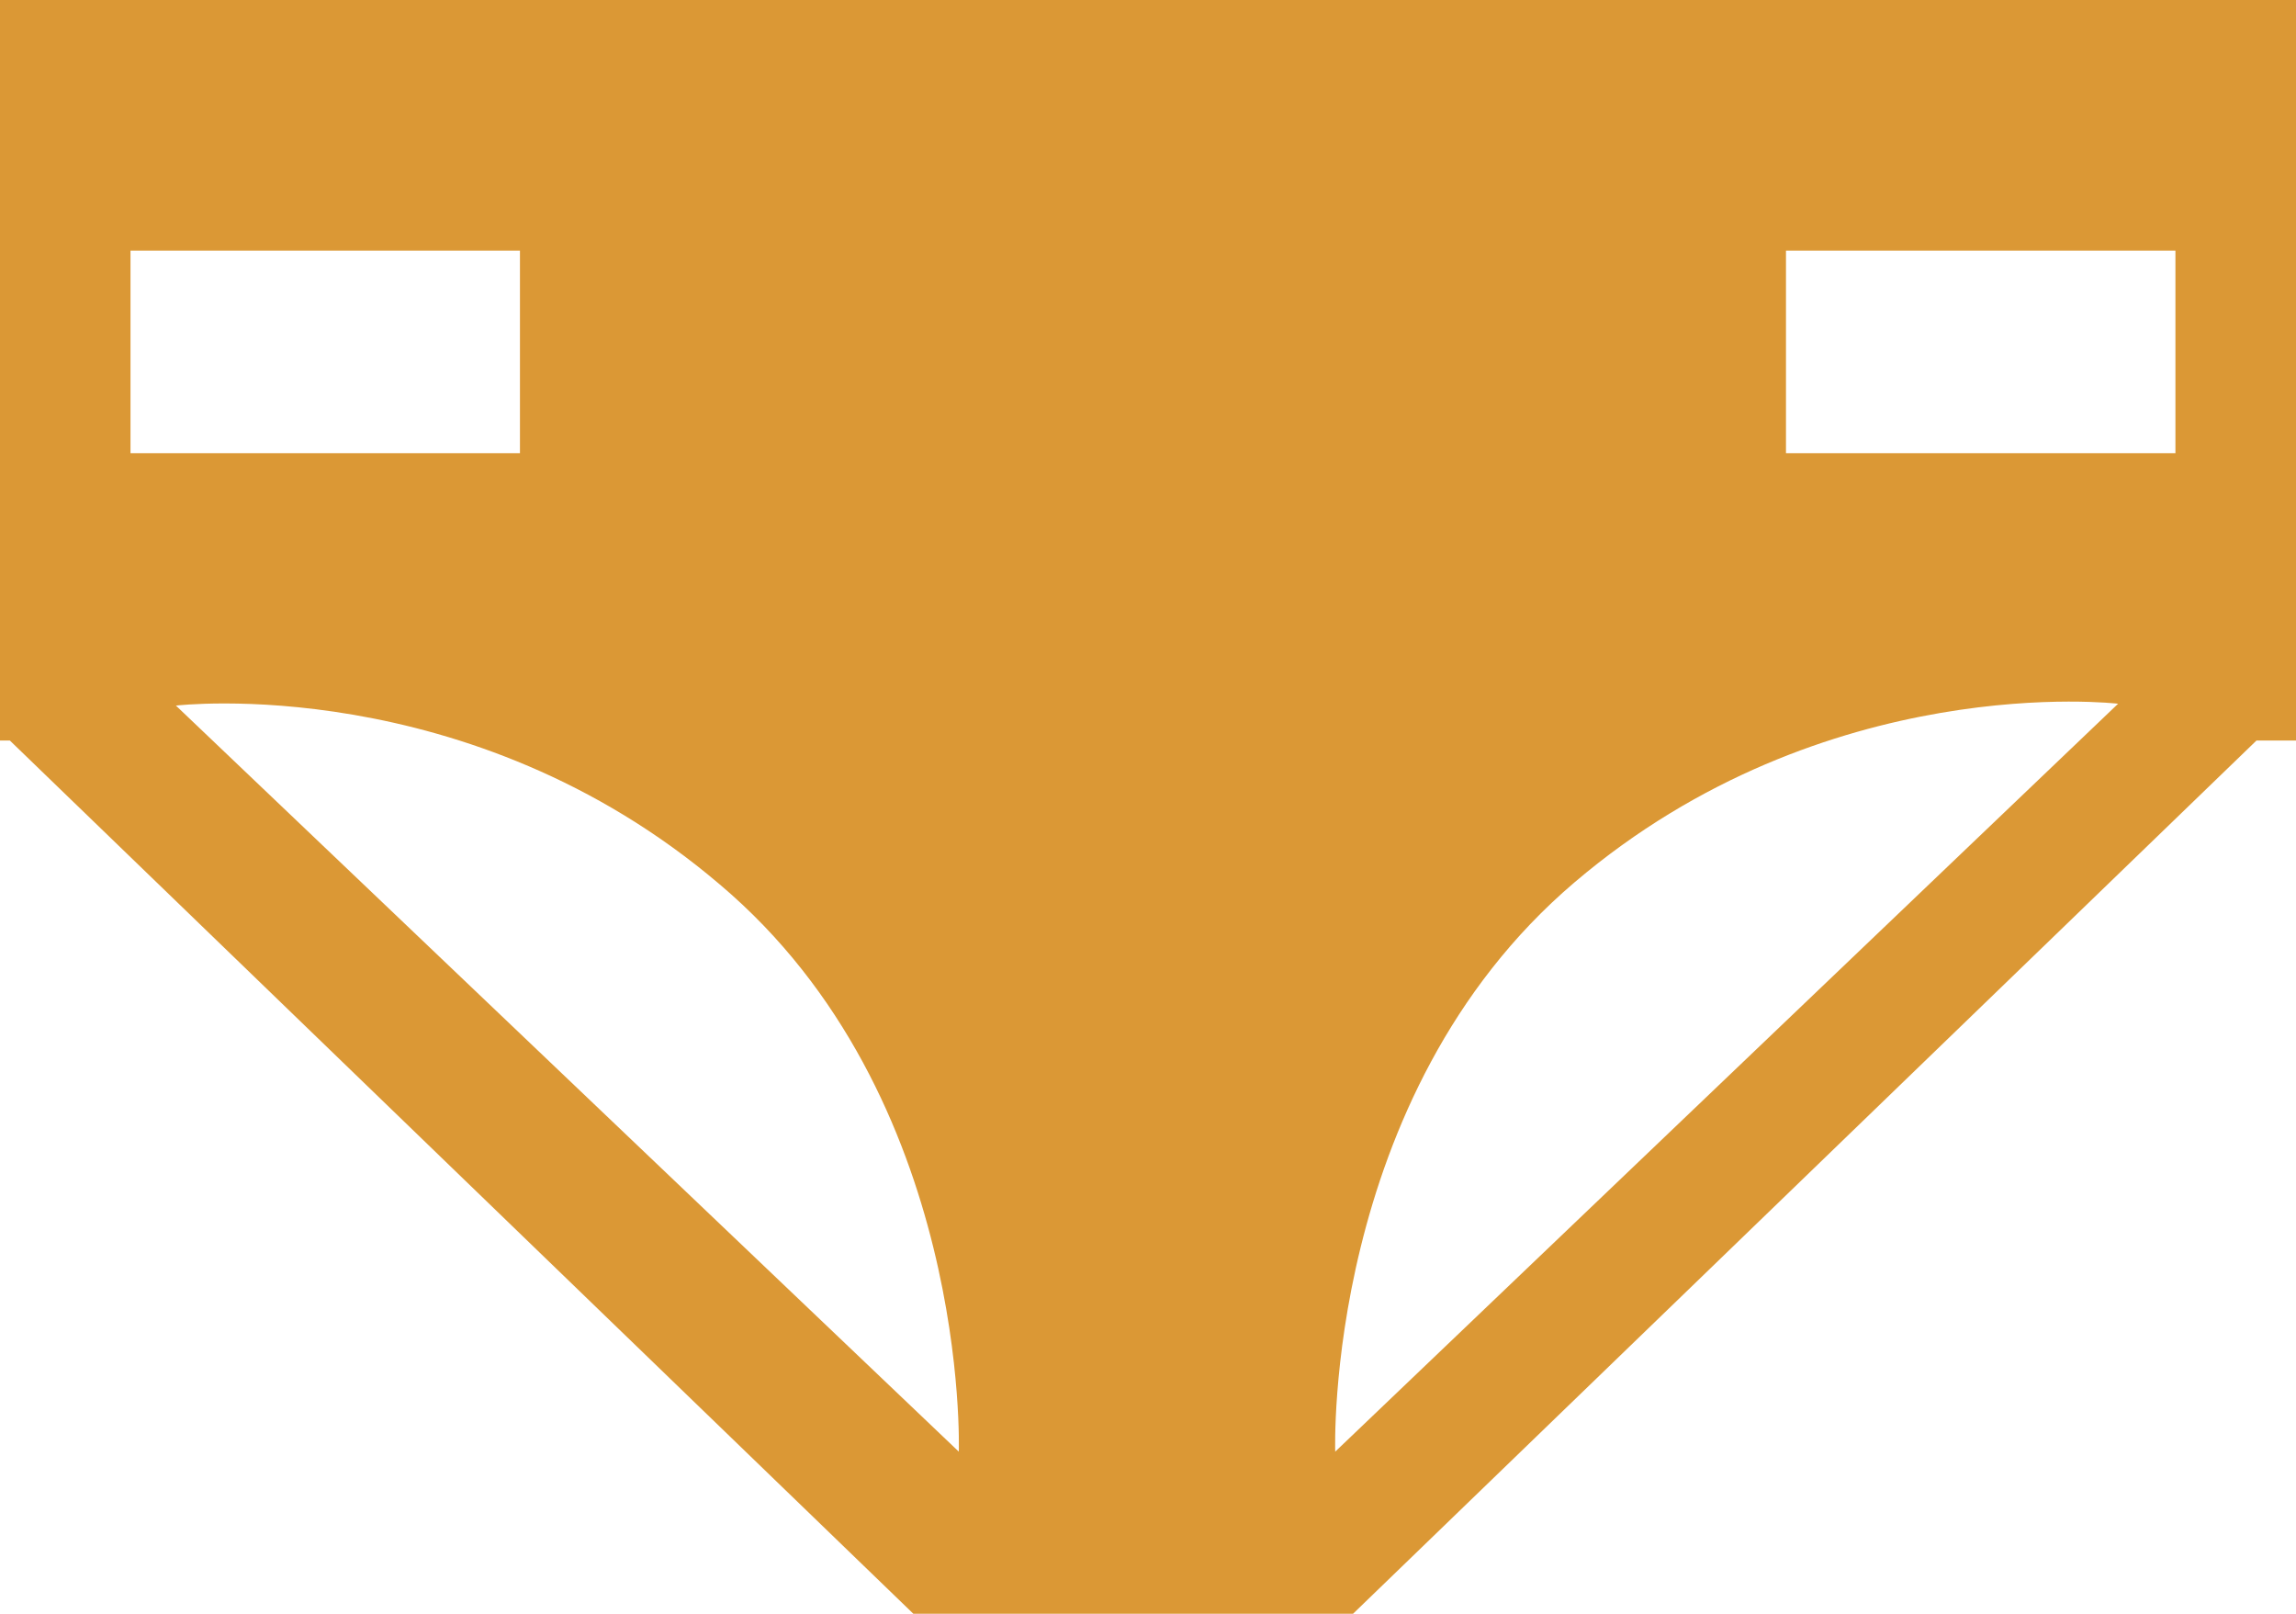 <svg width="37" height="26" viewBox="0 0 37 26" fill="none" xmlns="http://www.w3.org/2000/svg">
<path d="M0 0V11.931H0.159L14.719 26H21.804L36.363 11.931H37V0H0ZM2.103 4.037H8.379V7.301H2.103V4.037ZM15.451 23.388L2.835 11.368C2.835 11.368 7.55 10.804 11.596 14.247C15.642 17.66 15.451 23.388 15.451 23.388ZM21.517 23.388C21.517 23.388 21.326 17.66 25.372 14.217C29.418 10.774 34.133 11.338 34.133 11.338L21.517 23.388ZM35.057 7.301H28.781V4.037H35.057V7.301Z" fill="#DB9835"/>
</svg>
